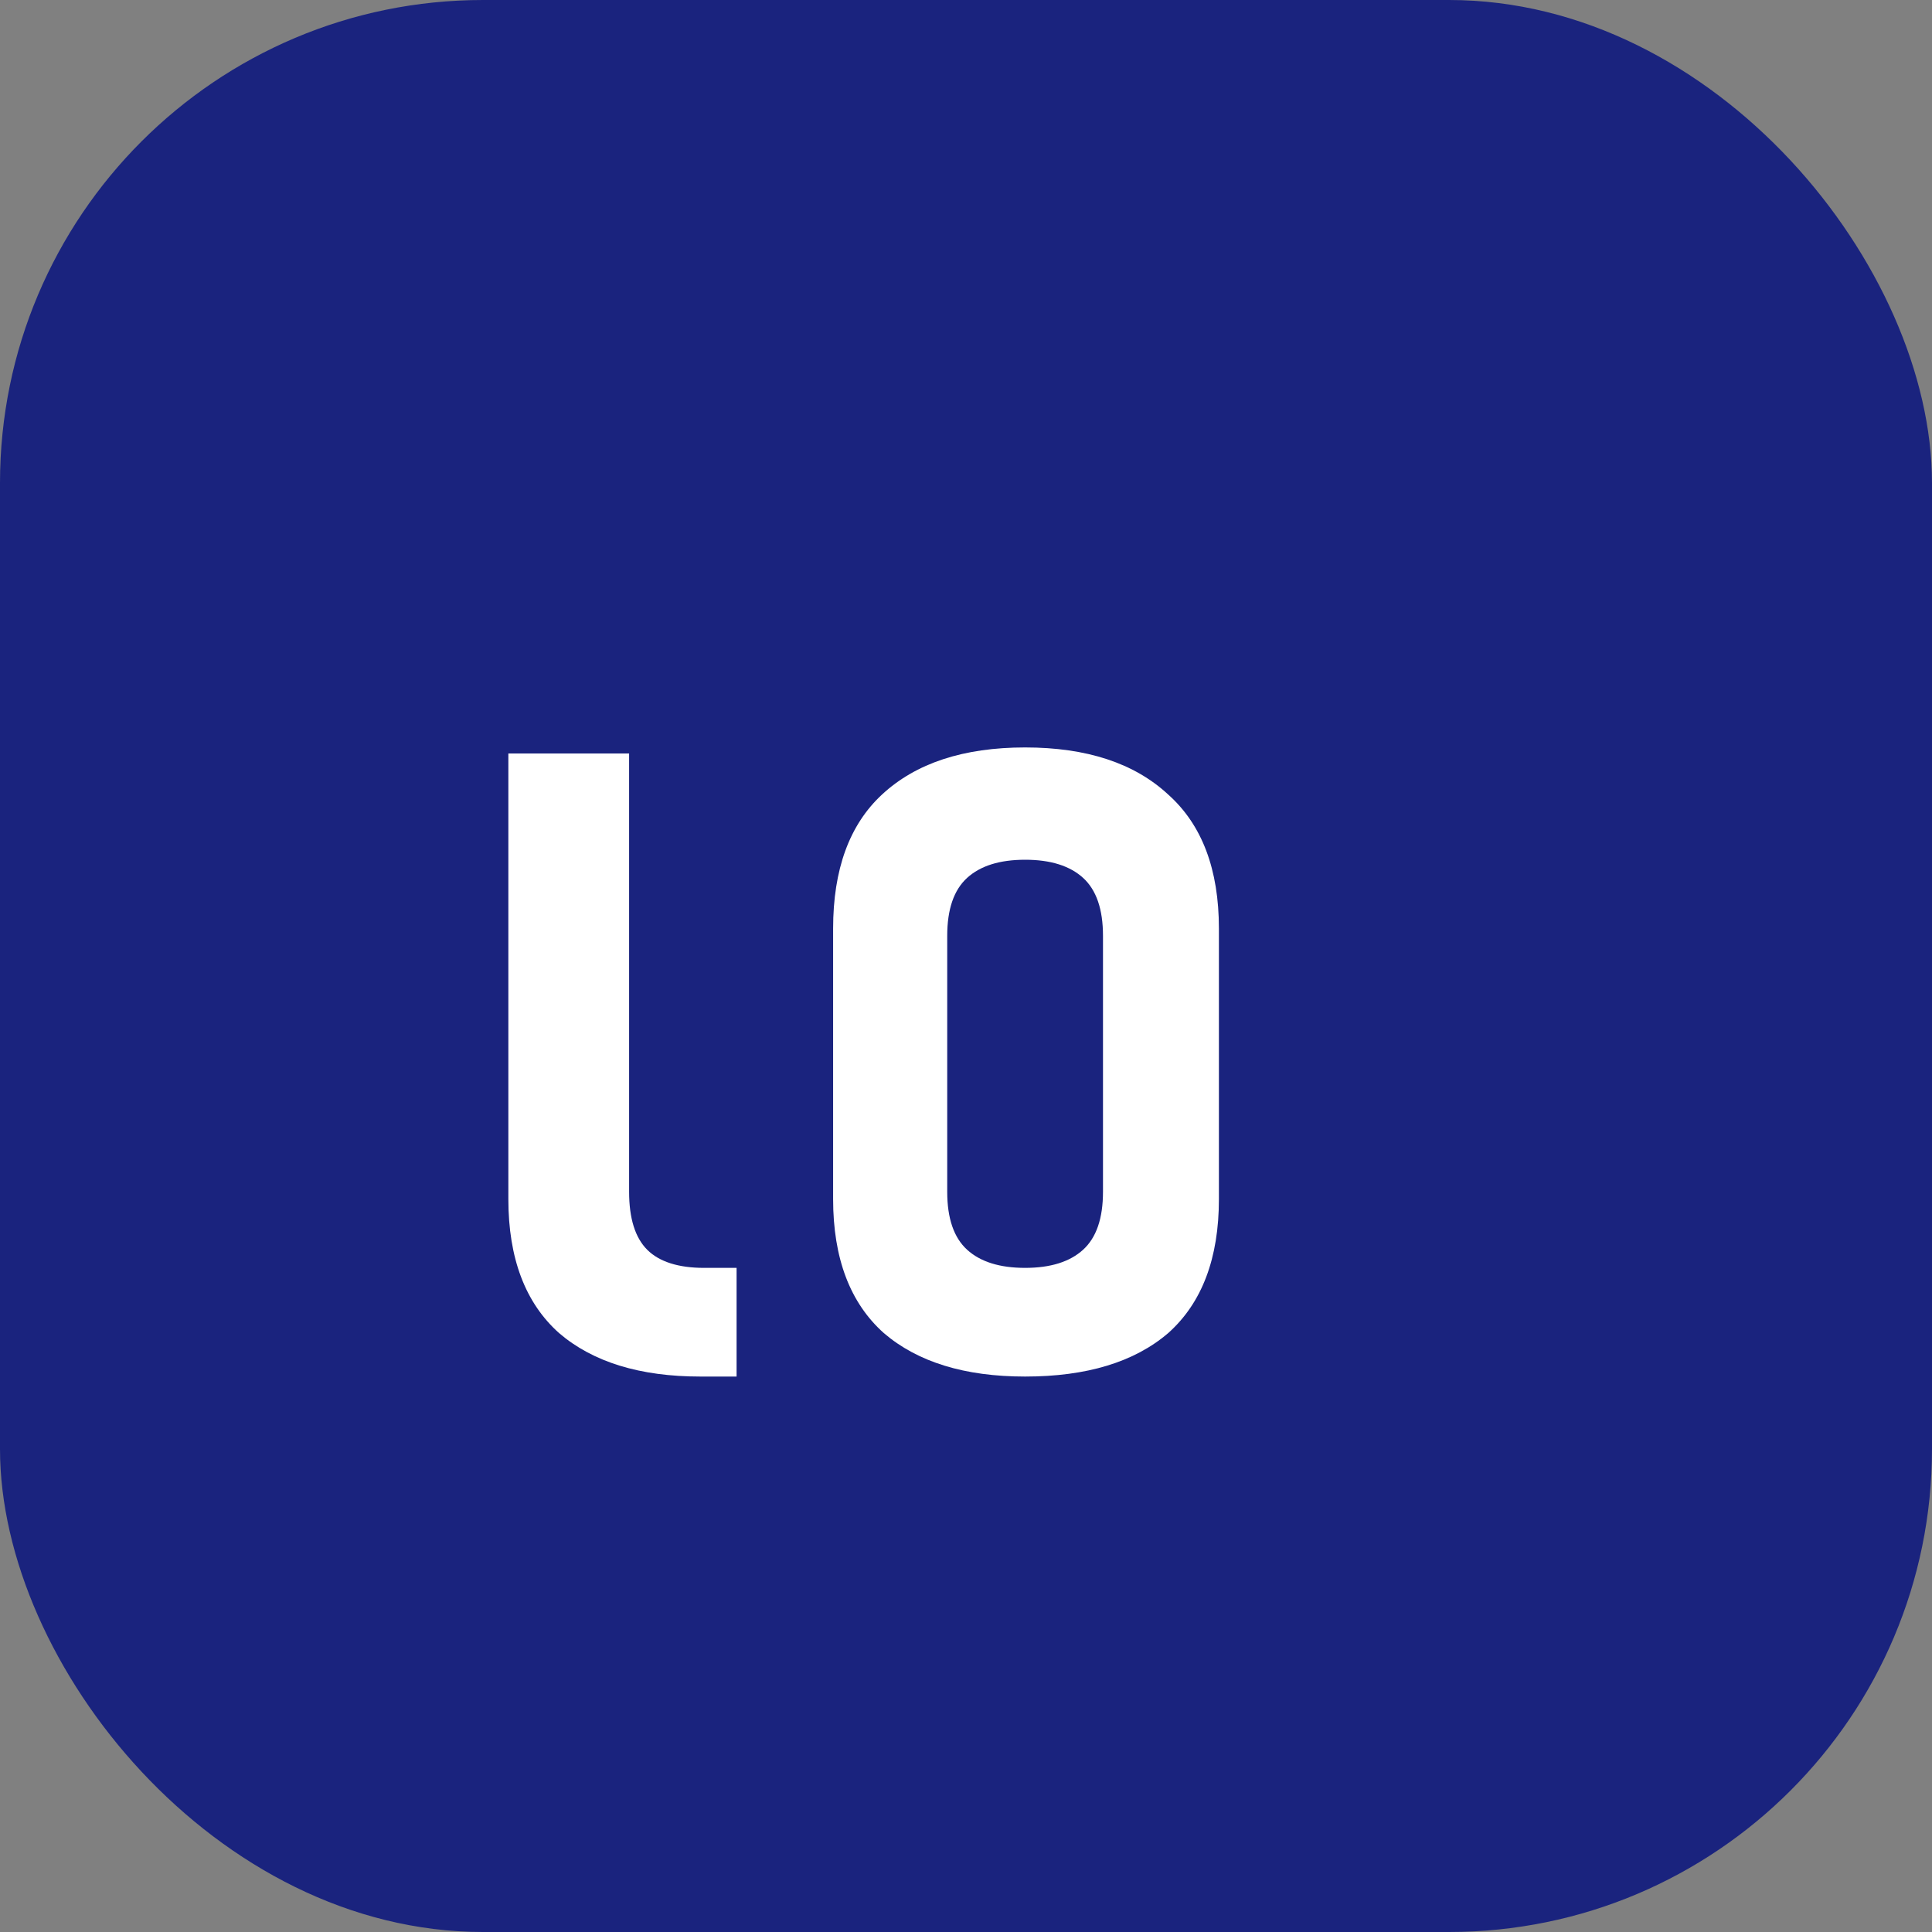 
<svg width="32" height="32" viewBox="0 0 32 32" fill="none" xmlns="http://www.w3.org/2000/svg">
  <rect x="0" y="0" width="32" height="32" fill="#808080" stroke="none"/>
  <rect width="32" height="32" rx="8" fill="#1A237E" />
  <path d="M11.6 22.8C10.6 22.8 9.82 22.56 9.26 22.08C8.7 21.58 8.42 20.84 8.42 19.86V12.48H10.42V19.74C10.42 20.18 10.52 20.5 10.72 20.7C10.92 20.9 11.24 21 11.66 21H12.2V22.8H11.6ZM16.979 22.8C15.979 22.8 15.199 22.56 14.639 22.08C14.079 21.58 13.799 20.84 13.799 19.86V15.38C13.799 14.4 14.069 13.66 14.609 13.16C15.169 12.64 15.959 12.38 16.979 12.38C17.999 12.38 18.789 12.64 19.349 13.16C19.909 13.66 20.189 14.4 20.189 15.38V19.86C20.189 20.84 19.909 21.58 19.349 22.08C18.789 22.56 17.999 22.8 16.979 22.8ZM16.979 21C17.399 21 17.719 20.9 17.939 20.7C18.159 20.5 18.269 20.18 18.269 19.74V15.5C18.269 15.06 18.159 14.74 17.939 14.54C17.719 14.34 17.399 14.24 16.979 14.24C16.559 14.24 16.239 14.34 16.019 14.54C15.799 14.74 15.689 15.06 15.689 15.5V19.74C15.689 20.18 15.799 20.5 16.019 20.7C16.239 20.9 16.559 21 16.979 21Z" fill="white" />
</svg>
